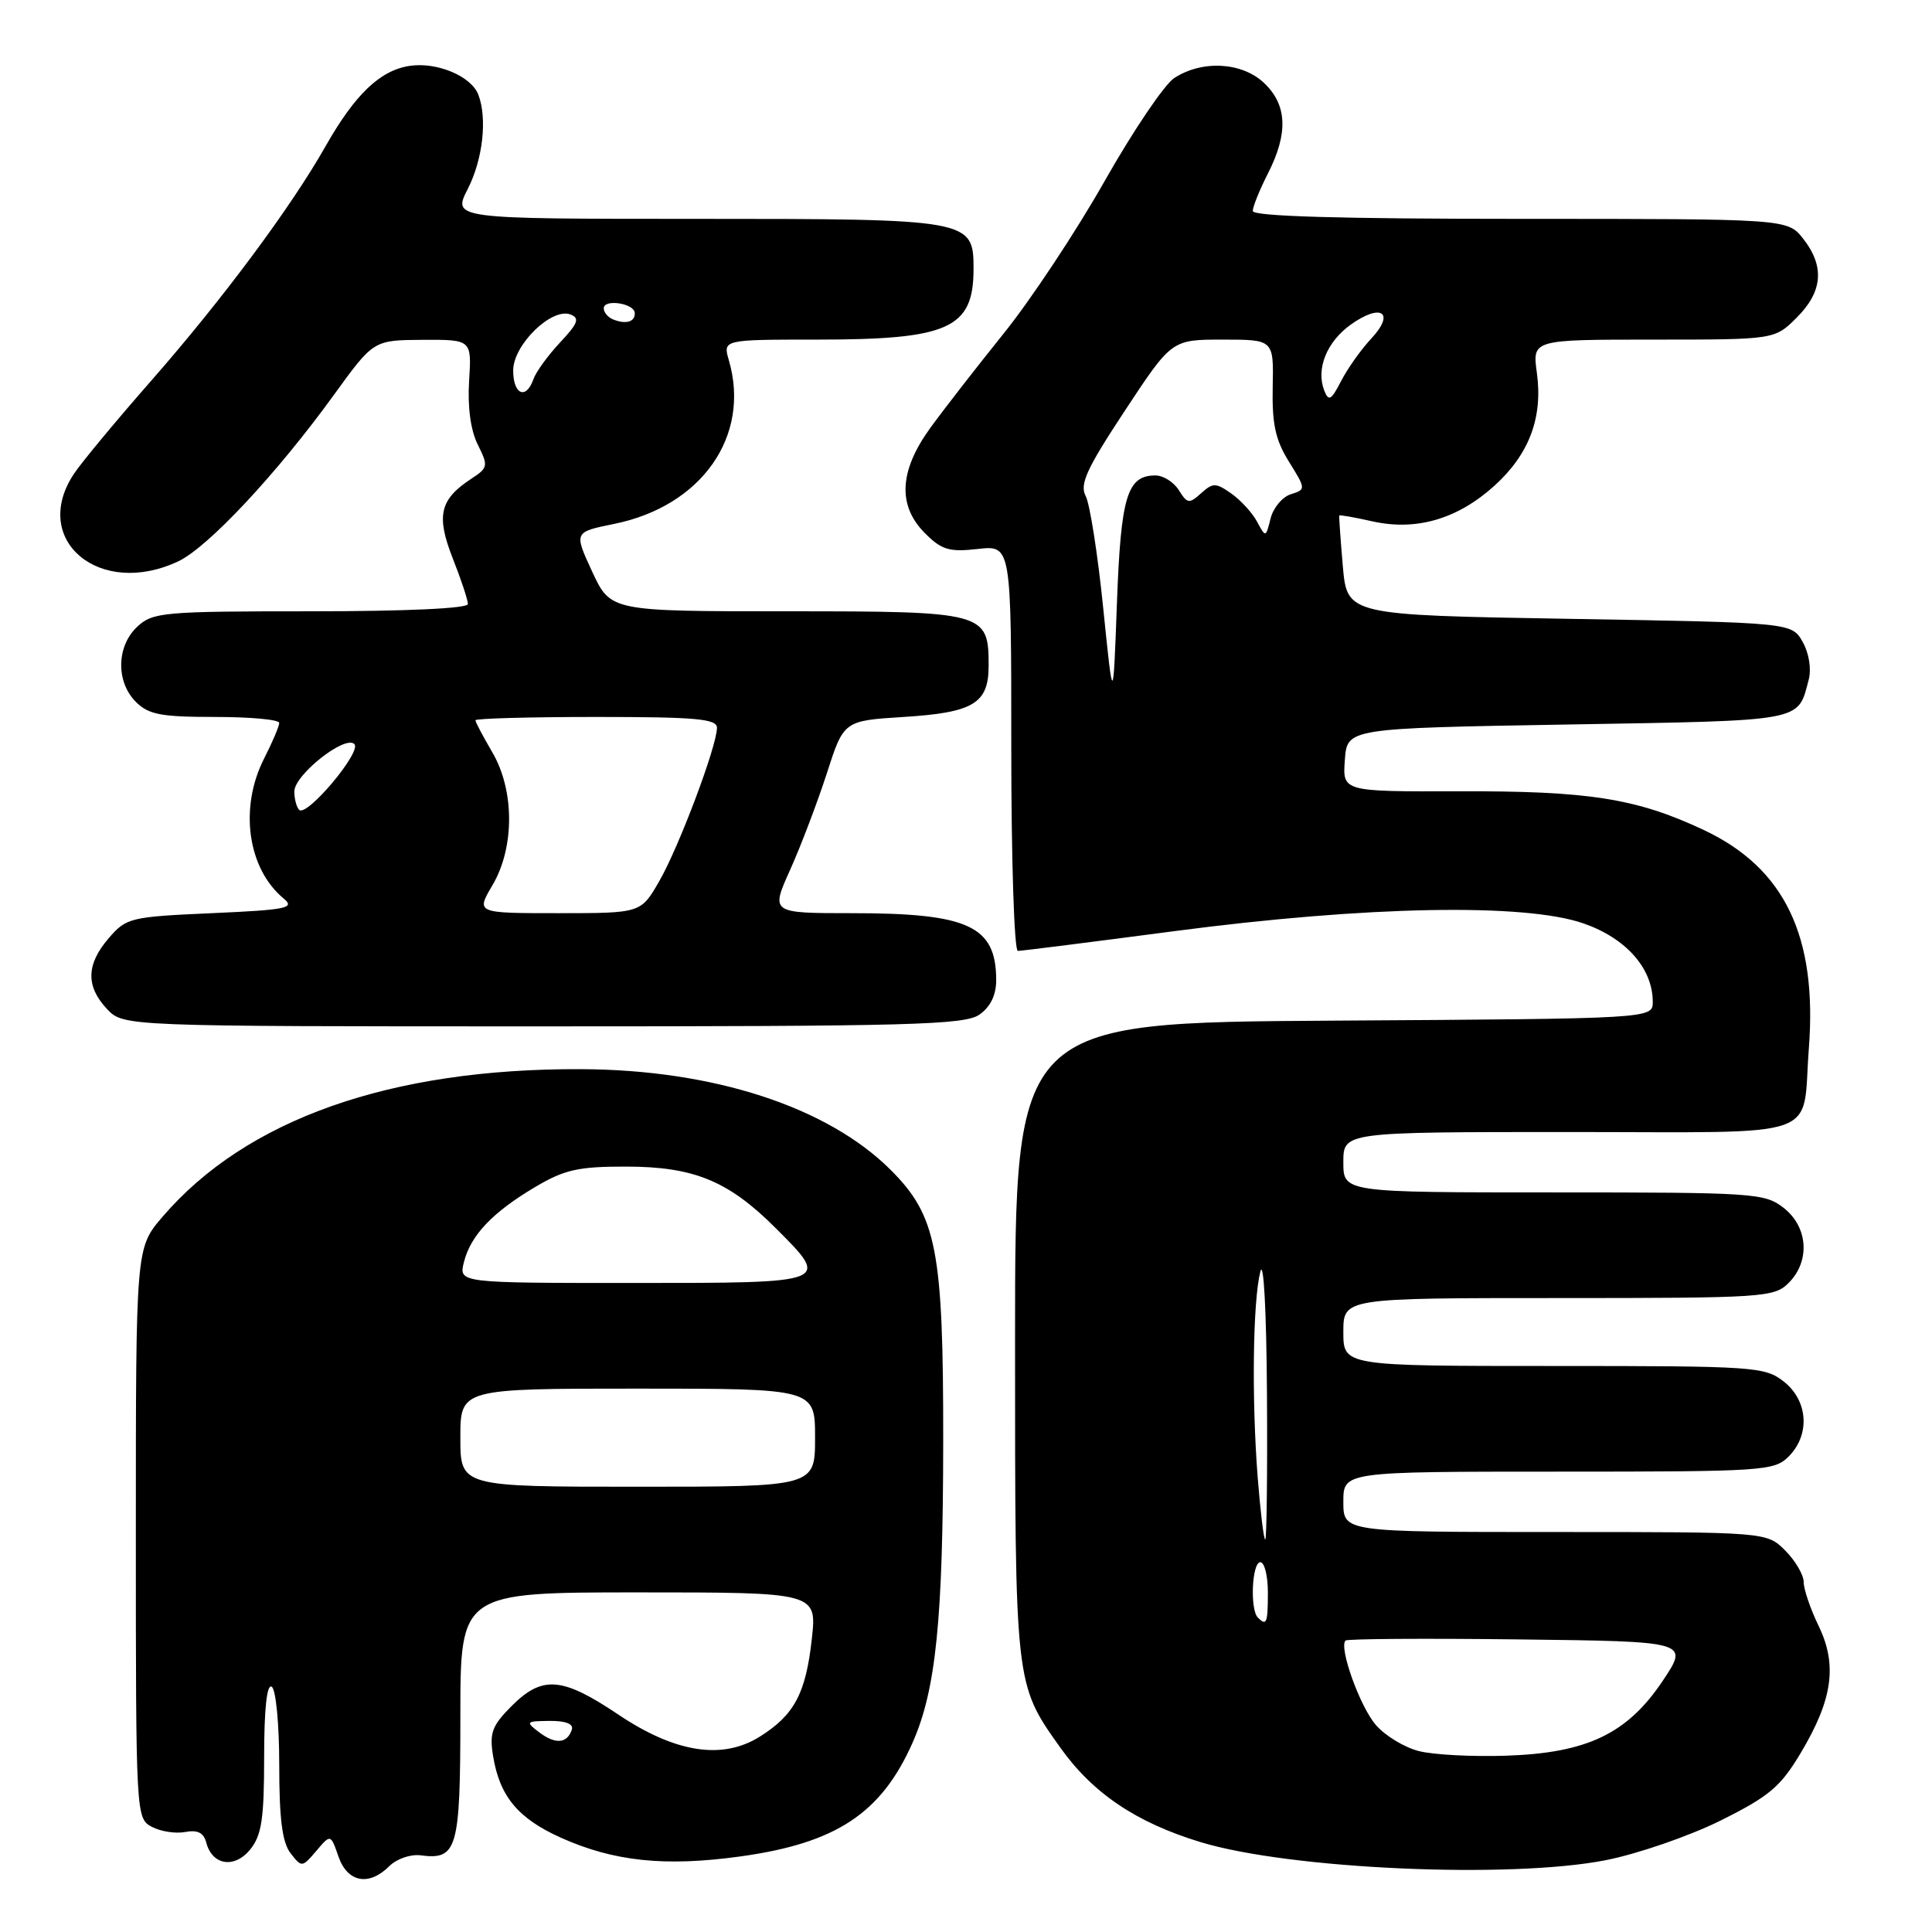 <?xml version="1.0" encoding="UTF-8" standalone="no"?>
<!DOCTYPE svg PUBLIC "-//W3C//DTD SVG 1.1//EN" "http://www.w3.org/Graphics/SVG/1.1/DTD/svg11.dtd" >
<svg xmlns="http://www.w3.org/2000/svg" xmlns:xlink="http://www.w3.org/1999/xlink" version="1.1" viewBox="0 0 256 256">
 <g >
 <path fill="currentColor"
d=" M 51.59 247.27 C 52.55 246.31 54.40 245.67 55.72 245.84 C 60.59 246.48 61.00 245.05 61.00 227.38 C 61.00 211.00 61.00 211.00 84.63 211.00 C 108.26 211.00 108.26 211.00 107.56 217.25 C 106.77 224.38 105.24 227.25 100.70 230.10 C 95.71 233.24 89.47 232.26 81.87 227.15 C 74.48 222.19 71.86 221.99 67.80 226.05 C 65.20 228.65 64.84 229.61 65.33 232.65 C 66.20 238.02 68.63 240.95 74.33 243.51 C 81.34 246.65 88.08 247.36 98.01 246.00 C 110.77 244.25 116.77 240.30 120.93 230.89 C 124.02 223.91 124.96 214.62 124.98 190.93 C 125.00 165.65 124.13 161.13 118.04 155.04 C 109.67 146.67 94.54 141.74 77.00 141.67 C 51.71 141.56 32.60 148.31 21.51 161.26 C 18.00 165.36 18.00 165.36 18.00 203.14 C 18.00 240.57 18.02 240.94 20.11 242.06 C 21.27 242.68 23.26 242.99 24.54 242.75 C 26.17 242.44 26.99 242.84 27.33 244.15 C 28.12 247.17 31.07 247.63 33.16 245.06 C 34.67 243.18 35.00 241.01 35.00 232.83 C 35.00 226.45 35.36 223.10 36.00 223.50 C 36.56 223.84 37.00 228.45 37.00 233.87 C 37.00 241.01 37.40 244.14 38.50 245.56 C 39.98 247.47 40.03 247.46 41.91 245.26 C 43.81 243.01 43.81 243.01 44.85 246.01 C 46.05 249.44 48.88 249.97 51.59 247.27 Z  M 212.79 246.48 C 217.03 245.64 223.87 243.28 227.99 241.23 C 234.44 238.02 235.92 236.77 238.61 232.27 C 242.84 225.19 243.48 220.62 240.98 215.45 C 239.89 213.20 239.00 210.59 239.00 209.64 C 239.00 208.69 237.90 206.80 236.55 205.45 C 234.09 203.00 234.09 203.00 206.05 203.00 C 178.00 203.00 178.00 203.00 178.00 199.00 C 178.00 195.00 178.00 195.00 206.50 195.00 C 233.67 195.00 235.09 194.91 237.00 193.00 C 239.88 190.12 239.59 185.61 236.37 183.07 C 233.84 181.09 232.54 181.00 205.87 181.00 C 178.00 181.00 178.00 181.00 178.00 176.50 C 178.00 172.00 178.00 172.00 206.50 172.00 C 233.67 172.00 235.09 171.91 237.00 170.00 C 239.88 167.12 239.59 162.61 236.37 160.07 C 233.84 158.09 232.54 158.00 205.87 158.00 C 178.00 158.00 178.00 158.00 178.00 154.00 C 178.00 150.00 178.00 150.00 207.89 150.00 C 242.18 150.00 238.74 151.19 239.68 138.95 C 240.83 124.04 236.46 114.98 225.68 109.94 C 216.80 105.78 210.49 104.79 193.20 104.85 C 177.89 104.89 177.89 104.89 178.20 100.70 C 178.50 96.50 178.50 96.50 207.79 96.00 C 239.32 95.46 238.18 95.68 239.66 90.07 C 240.04 88.65 239.71 86.57 238.87 85.07 C 237.42 82.50 237.42 82.50 207.96 82.00 C 178.50 81.50 178.50 81.50 177.93 75.00 C 177.62 71.42 177.41 68.41 177.46 68.31 C 177.51 68.20 179.49 68.55 181.84 69.08 C 187.64 70.38 193.12 68.79 198.00 64.38 C 202.63 60.19 204.46 55.34 203.64 49.38 C 203.04 45.00 203.04 45.00 219.10 45.00 C 235.15 45.00 235.15 45.00 238.08 42.08 C 241.53 38.63 241.80 35.29 238.93 31.63 C 236.85 29.00 236.85 29.00 201.43 29.00 C 177.57 29.00 166.00 28.66 166.00 27.96 C 166.00 27.39 166.90 25.16 168.00 23.00 C 170.73 17.65 170.56 13.88 167.48 10.98 C 164.53 8.21 159.27 7.94 155.58 10.35 C 154.28 11.21 150.13 17.35 146.36 24.01 C 142.59 30.67 136.57 39.75 133.00 44.18 C 129.43 48.62 125.04 54.26 123.25 56.73 C 119.14 62.41 118.91 67.01 122.58 70.67 C 124.78 72.87 125.79 73.17 129.58 72.74 C 134.00 72.25 134.00 72.25 134.00 99.12 C 134.00 113.91 134.39 126.00 134.87 126.00 C 135.35 126.00 144.69 124.82 155.62 123.38 C 181.05 120.04 202.03 119.64 209.83 122.36 C 215.46 124.32 218.99 128.31 219.00 132.74 C 219.00 134.98 219.00 134.98 176.75 135.24 C 134.50 135.50 134.50 135.50 134.50 177.50 C 134.50 223.40 134.46 223.08 140.49 231.56 C 144.80 237.62 150.56 241.50 159.08 244.09 C 170.92 247.69 200.11 248.98 212.79 246.48 Z  M 129.78 134.44 C 131.24 133.42 132.00 131.85 132.00 129.88 C 132.00 122.70 128.35 121.00 112.91 121.00 C 102.11 121.00 102.11 121.00 104.70 115.25 C 106.12 112.09 108.30 106.35 109.55 102.50 C 111.80 95.50 111.80 95.50 119.75 95.00 C 128.99 94.42 131.00 93.21 131.00 88.21 C 131.00 81.12 130.55 81.00 104.30 81.00 C 80.91 81.00 80.91 81.00 78.47 75.75 C 76.04 70.50 76.04 70.50 81.38 69.42 C 92.98 67.07 99.50 57.77 96.58 47.75 C 95.78 45.00 95.78 45.00 108.24 45.00 C 125.74 45.00 129.00 43.53 129.00 35.62 C 129.00 29.07 128.61 29.00 92.26 29.00 C 59.96 29.00 59.96 29.00 61.98 25.04 C 63.98 21.13 64.59 15.69 63.38 12.54 C 62.44 10.09 57.89 8.18 54.28 8.73 C 50.37 9.32 47.05 12.49 43.16 19.34 C 38.57 27.45 29.52 39.62 20.13 50.34 C 15.38 55.75 10.71 61.38 9.76 62.84 C 4.00 71.61 13.25 79.29 23.64 74.37 C 27.59 72.49 36.68 62.77 44.27 52.29 C 49.50 45.07 49.50 45.07 56.00 45.03 C 62.50 45.00 62.50 45.00 62.16 50.46 C 61.94 53.93 62.36 57.02 63.31 58.92 C 64.72 61.75 64.68 61.98 62.43 63.45 C 58.27 66.18 57.77 68.33 59.99 73.98 C 61.10 76.78 62.00 79.51 62.00 80.04 C 62.00 80.62 53.86 81.00 41.19 81.00 C 21.63 81.00 20.25 81.12 18.19 83.04 C 15.43 85.61 15.34 90.34 18.00 93.00 C 19.69 94.69 21.33 95.00 28.50 95.00 C 33.17 95.00 37.00 95.35 37.00 95.79 C 37.00 96.22 36.10 98.34 35.00 100.50 C 31.67 107.03 32.80 115.11 37.60 119.07 C 39.12 120.33 38.00 120.56 28.07 121.00 C 17.27 121.48 16.73 121.61 14.41 124.31 C 11.42 127.78 11.35 130.68 14.17 133.69 C 16.35 136.00 16.35 136.00 71.95 136.00 C 120.66 136.00 127.83 135.81 129.78 134.44 Z  M 71.46 229.55 C 69.60 228.14 69.67 228.06 72.83 228.03 C 74.97 228.01 76.02 228.43 75.77 229.19 C 75.15 231.04 73.60 231.16 71.46 229.55 Z  M 61.00 190.50 C 61.00 184.00 61.00 184.00 84.50 184.00 C 108.00 184.00 108.00 184.00 108.00 190.50 C 108.00 197.00 108.00 197.00 84.50 197.00 C 61.00 197.00 61.00 197.00 61.00 190.50 Z  M 61.47 167.25 C 62.35 163.70 65.26 160.63 70.94 157.27 C 74.81 154.98 76.63 154.57 83.00 154.58 C 91.94 154.59 96.51 156.47 102.75 162.70 C 110.09 170.03 110.16 170.00 83.89 170.00 C 60.78 170.00 60.78 170.00 61.47 167.25 Z  M 188.02 232.03 C 186.10 231.55 183.53 229.99 182.30 228.56 C 180.19 226.11 177.38 218.28 178.29 217.38 C 178.52 217.15 188.85 217.08 201.25 217.23 C 223.80 217.50 223.80 217.50 220.34 222.69 C 215.63 229.74 210.29 232.29 199.54 232.64 C 195.12 232.79 189.93 232.52 188.02 232.03 Z  M 166.67 214.33 C 165.61 213.28 165.89 207.00 167.00 207.00 C 167.55 207.00 168.00 208.80 168.00 211.00 C 168.00 215.09 167.83 215.50 166.67 214.33 Z  M 166.65 195.75 C 165.84 185.33 166.01 172.40 167.00 168.50 C 167.44 166.78 167.81 173.69 167.88 184.75 C 167.95 195.34 167.84 204.00 167.65 204.00 C 167.45 204.00 167.01 200.29 166.65 195.75 Z  M 146.18 80.56 C 145.46 73.45 144.41 66.77 143.86 65.73 C 143.03 64.18 143.98 62.11 149.05 54.42 C 155.26 45.00 155.26 45.00 162.02 45.00 C 168.77 45.00 168.77 45.00 168.64 51.25 C 168.54 56.17 168.99 58.28 170.79 61.17 C 173.05 64.82 173.05 64.85 171.04 65.49 C 169.92 65.84 168.71 67.29 168.36 68.70 C 167.72 71.25 167.71 71.25 166.57 69.13 C 165.94 67.95 164.40 66.27 163.15 65.39 C 161.09 63.95 160.72 63.95 159.15 65.36 C 157.58 66.78 157.32 66.75 156.21 64.96 C 155.53 63.88 154.14 63.00 153.11 63.00 C 149.35 63.00 148.52 65.73 148.00 79.90 C 147.50 93.50 147.50 93.50 146.18 80.56 Z  M 175.47 51.75 C 174.35 48.88 175.80 45.28 179.00 43.00 C 183.03 40.13 184.91 41.42 181.70 44.86 C 180.35 46.31 178.54 48.85 177.70 50.50 C 176.39 53.04 176.05 53.23 175.47 51.75 Z  M 65.25 117.30 C 68.21 112.29 68.19 104.69 65.21 99.64 C 64.00 97.57 63.00 95.69 63.00 95.44 C 63.00 95.20 70.20 95.00 79.00 95.00 C 92.26 95.00 95.00 95.25 95.00 96.44 C 95.00 98.84 89.97 112.22 87.36 116.75 C 84.92 121.00 84.92 121.00 73.99 121.00 C 63.07 121.00 63.07 121.00 65.25 117.30 Z  M 39.64 107.31 C 39.29 106.95 39.00 105.86 39.00 104.88 C 39.00 102.67 45.75 97.34 46.96 98.60 C 47.95 99.62 40.64 108.31 39.64 107.31 Z  M 68.00 49.09 C 68.00 45.69 73.10 40.72 75.59 41.67 C 76.85 42.16 76.59 42.85 74.21 45.38 C 72.60 47.10 71.01 49.29 70.68 50.25 C 69.70 53.02 68.00 52.28 68.00 49.09 Z  M 81.25 42.33 C 80.56 42.06 80.00 41.39 80.00 40.85 C 80.00 39.57 84.07 40.19 84.11 41.48 C 84.16 42.65 82.95 43.01 81.25 42.33 Z "/>
</g>
</svg>